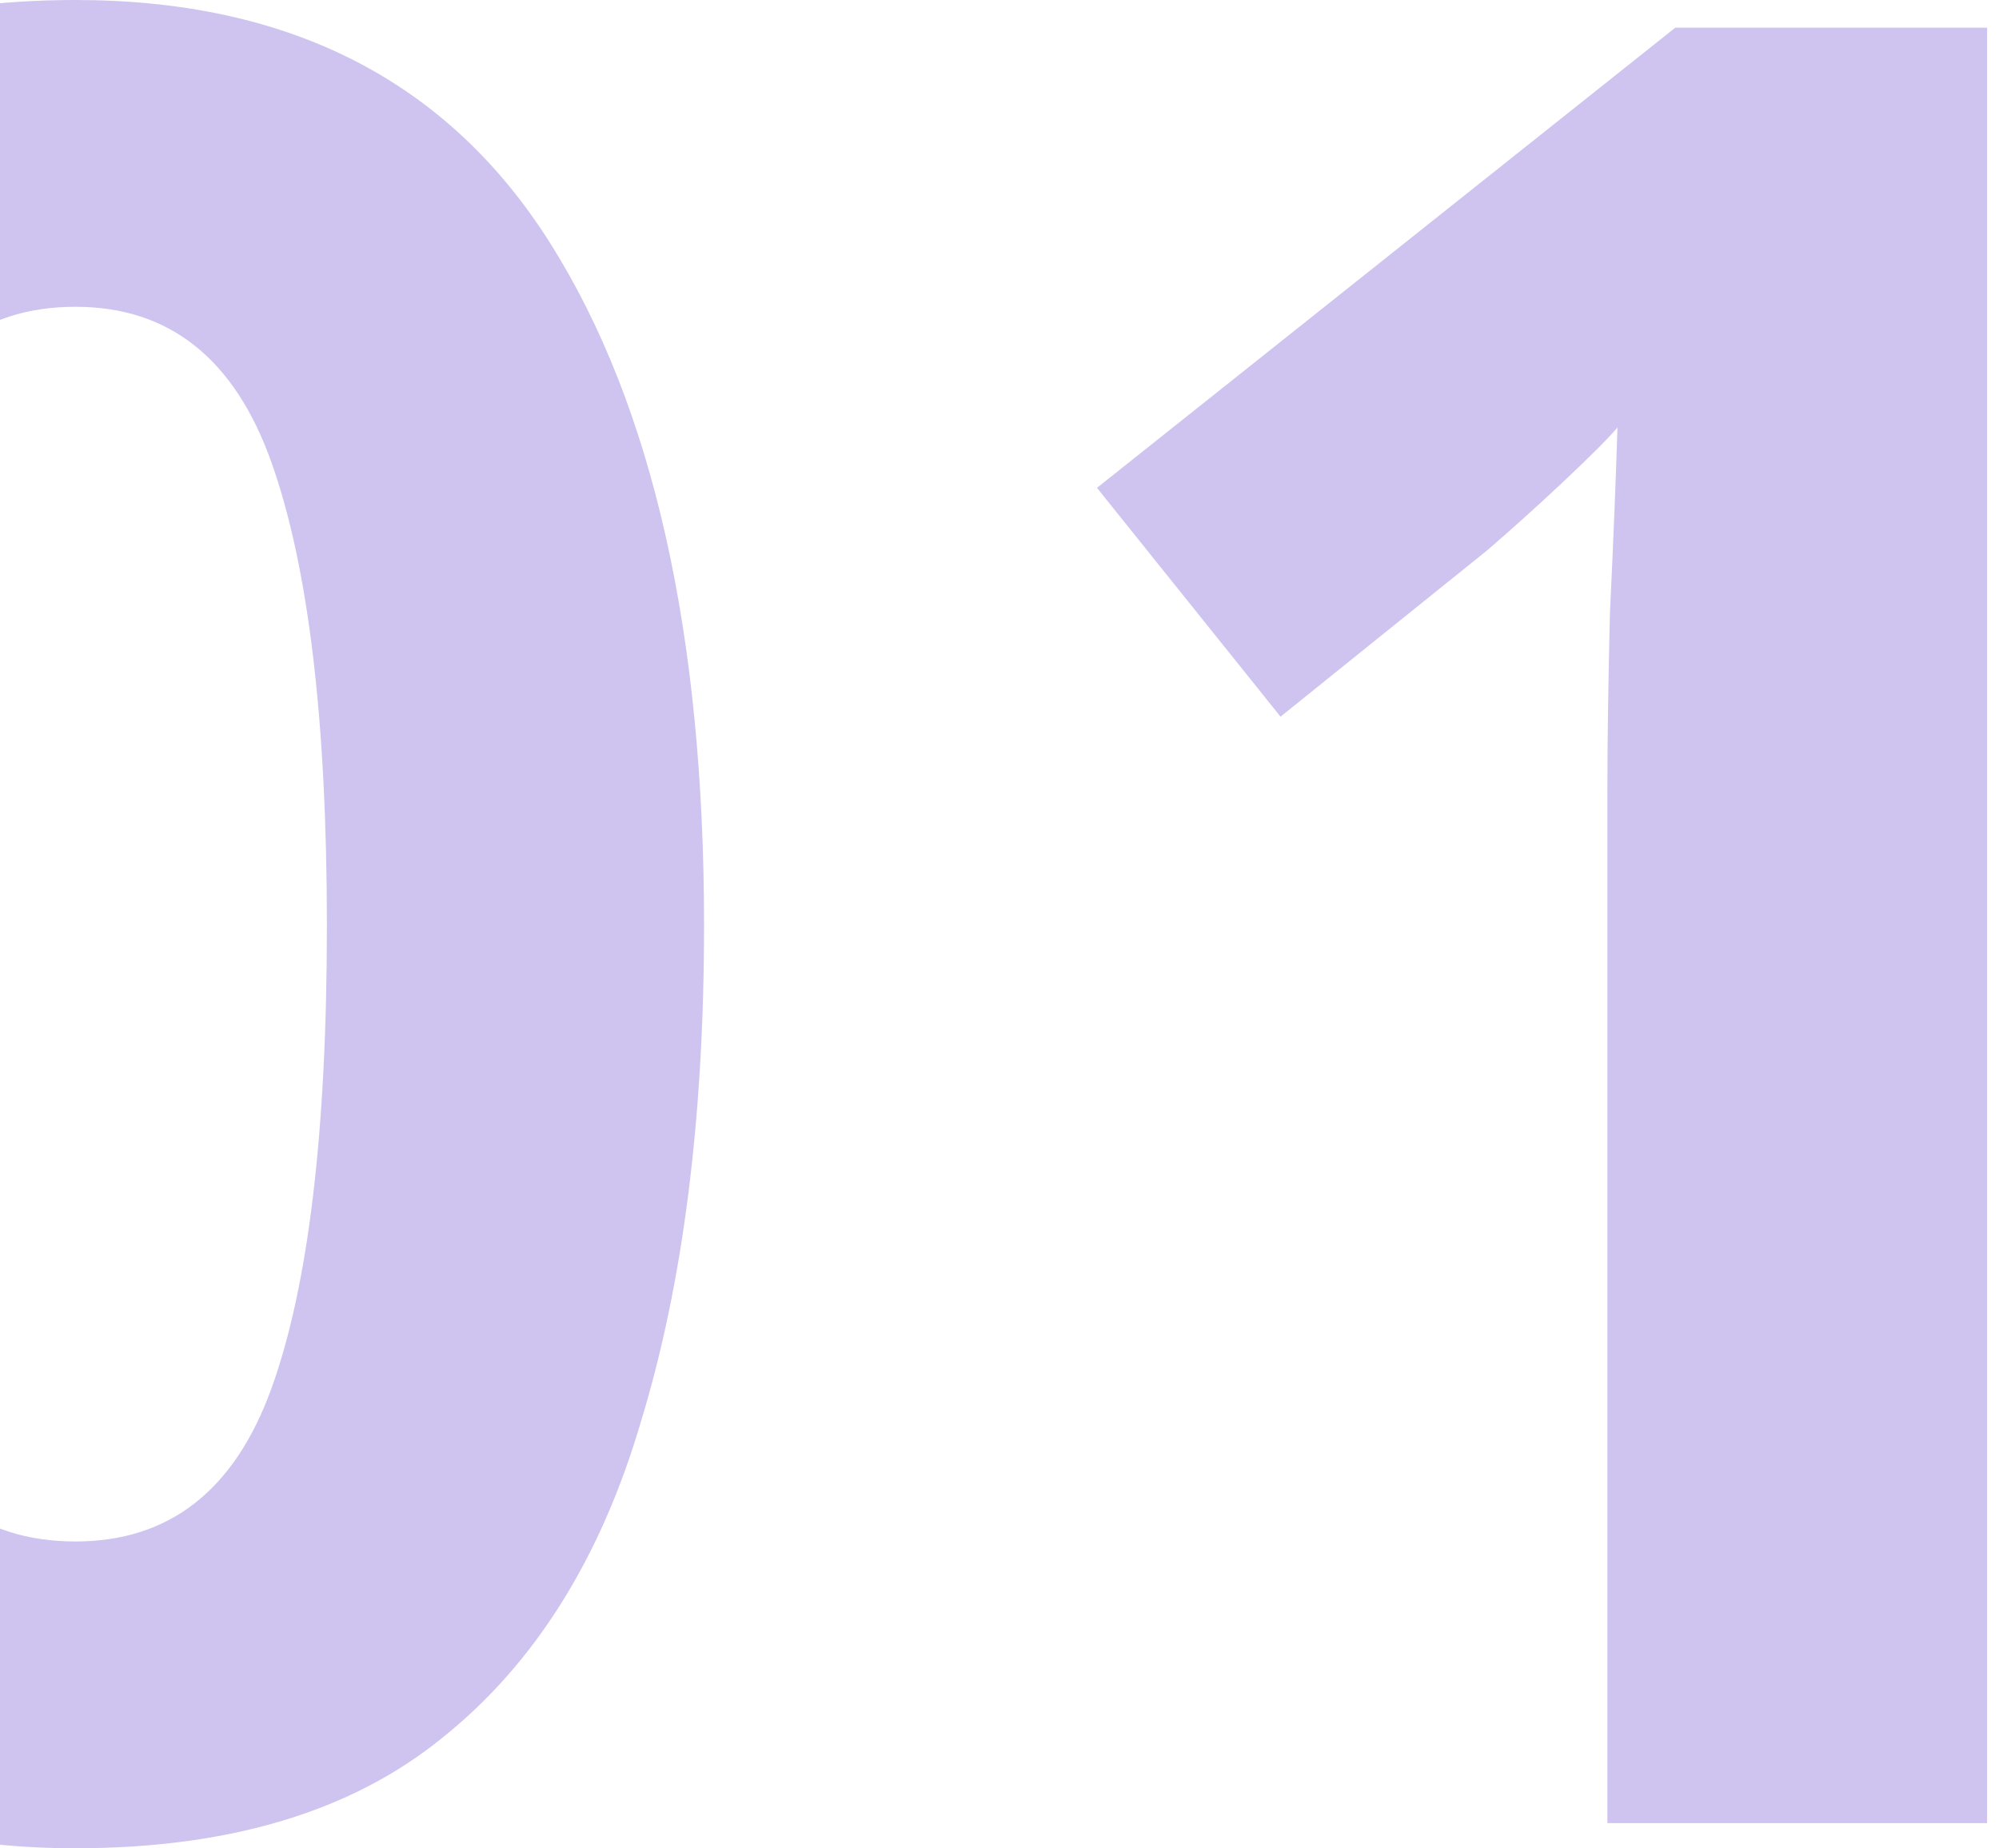 <svg width="159" height="147" viewBox="0 0 159 147" fill="none" xmlns="http://www.w3.org/2000/svg">
<g opacity="0.4">
<path d="M56 73.6C56 88.933 54.333 102.067 51 113C47.8 123.933 42.533 132.333 35.2 138.2C28 144.067 18.267 147 6 147C-11.2 147 -23.8 140.533 -31.8 127.6C-39.8 114.533 -43.8 96.533 -43.8 73.6C-43.8 58.133 -42.2 44.933 -39 34C-35.8 23.067 -30.533 14.667 -23.2 8.8C-15.867 2.933 -6.133 0 6 0C23.067 0 35.667 6.467 43.8 19.4C51.933 32.333 56 50.4 56 73.6ZM-13.8 73.6C-13.8 89.867 -12.4 102.133 -9.6 110.4C-6.8 118.533 -1.6 122.6 6 122.6C13.467 122.6 18.667 118.533 21.6 110.4C24.533 102.267 26 90 26 73.6C26 57.333 24.533 45.067 21.6 36.8C18.667 28.533 13.467 24.4 6 24.4C-1.6 24.4 -6.8 28.533 -9.6 36.8C-12.4 45.067 -13.8 57.333 -13.8 73.6Z" fill="#886BD9"/>
<path d="M158.053 145H127.853V62.4C127.853 58.933 127.92 54.4 128.053 48.8C128.32 43.2 128.52 38.267 128.653 34C127.986 34.8 126.52 36.267 124.253 38.4C122.12 40.4 120.12 42.2 118.253 43.8L101.853 57L87.253 38.8L133.253 2.2H158.053V145Z" fill="#886BD9"/>
</g>
</svg>
